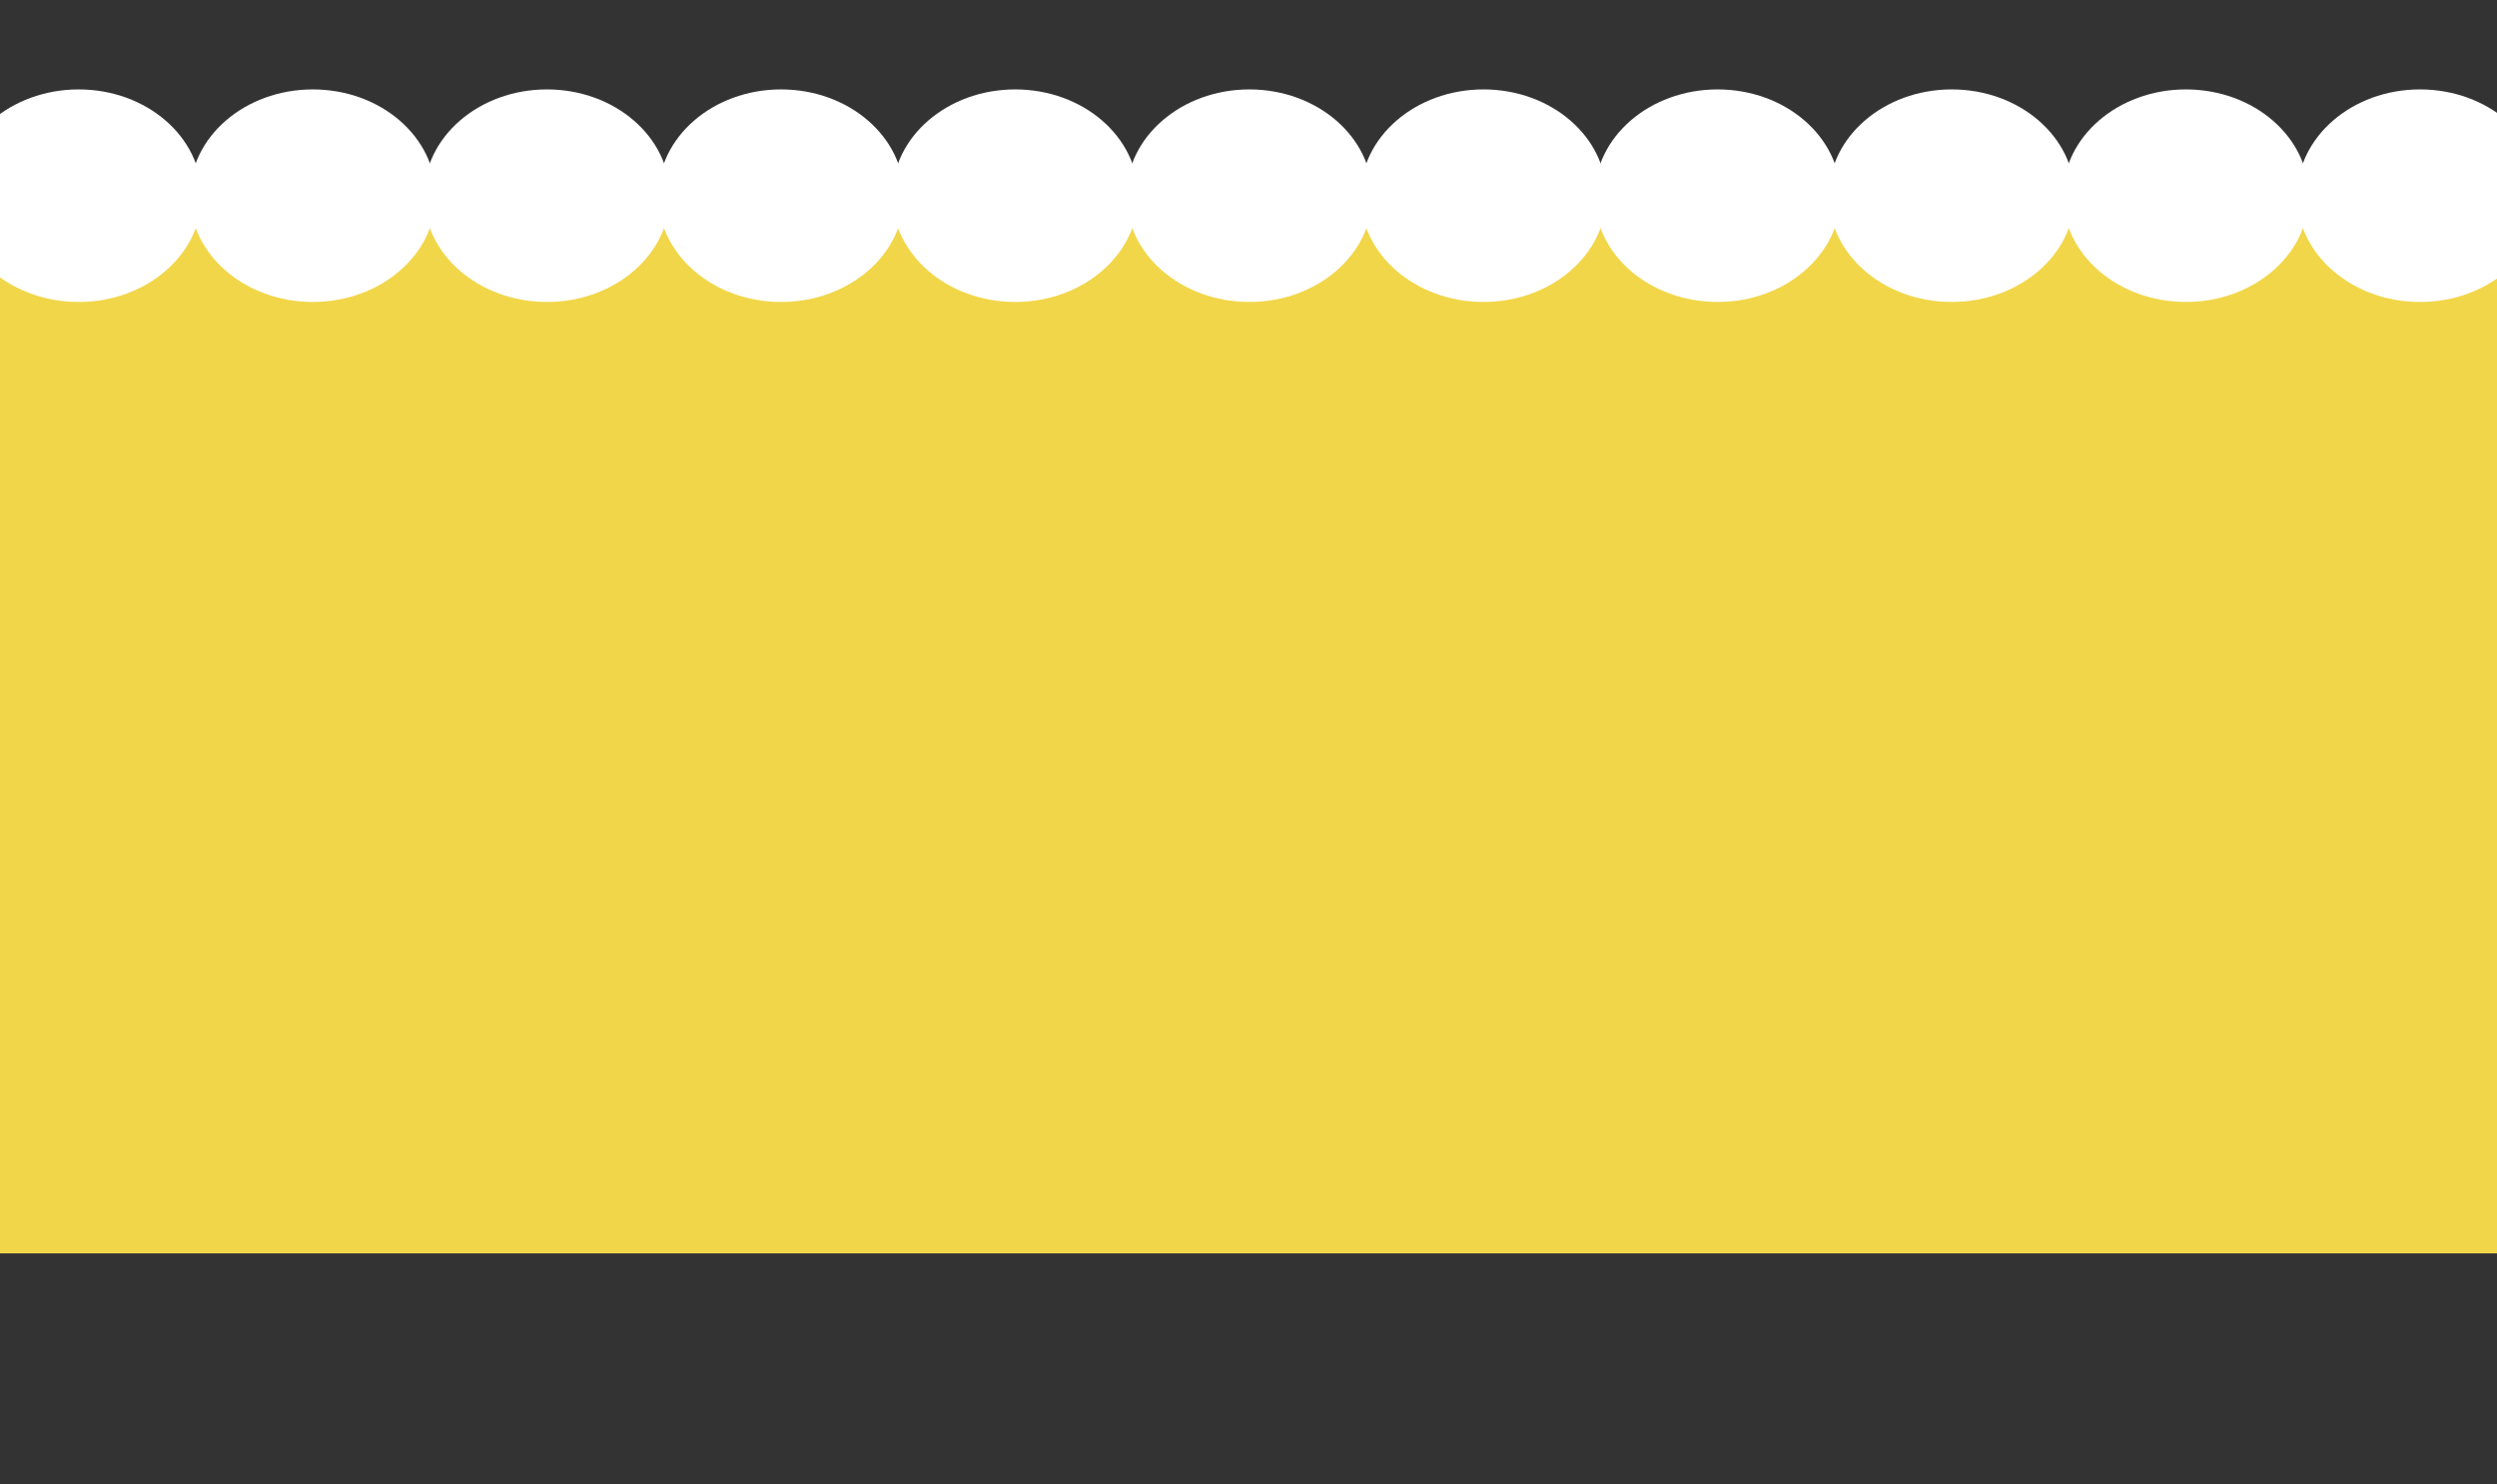<?xml version="1.0" encoding="utf-8"?>
<!-- Generator: Adobe Illustrator 16.0.0, SVG Export Plug-In . SVG Version: 6.00 Build 0)  -->
<!DOCTYPE svg PUBLIC "-//W3C//DTD SVG 1.1//EN" "http://www.w3.org/Graphics/SVG/1.1/DTD/svg11.dtd">
<svg version="1.1" id="Layer_1" xmlns="http://www.w3.org/2000/svg" xmlns:xlink="http://www.w3.org/1999/xlink" x="0px" y="0px"
	 width="740px" height="440px" viewBox="0 0 740 440" enable-background="new 0 0 740 440" xml:space="preserve">
<rect x="0" y="0" width="740" height="440" fill="#333333" stroke="none"/>
<rect y="64.5" fill="#F2D64A" width="740" height="307"/>
<g>
	<ellipse fill="#FFFFFF" cx="23.315" cy="58" rx="36.428" ry="31.5"/>
	<ellipse fill="#FFFFFF" cx="92.702" cy="58" rx="36.428" ry="31.5"/>
	<ellipse fill="#FFFFFF" cx="162.089" cy="58" rx="36.428" ry="31.5"/>
	<ellipse fill="#FFFFFF" cx="231.476" cy="58" rx="36.428" ry="31.5"/>
	<ellipse fill="#FFFFFF" cx="300.863" cy="58" rx="36.428" ry="31.5"/>
	<ellipse fill="#FFFFFF" cx="370.25" cy="58" rx="36.428" ry="31.5"/>
	<ellipse fill="#FFFFFF" cx="439.637" cy="58" rx="36.428" ry="31.5"/>
	<ellipse fill="#FFFFFF" cx="509.023" cy="58" rx="36.429" ry="31.5"/>
	<ellipse fill="#FFFFFF" cx="578.411" cy="58" rx="36.428" ry="31.5"/>
	<ellipse fill="#FFFFFF" cx="647.798" cy="58" rx="36.429" ry="31.5"/>
	<ellipse fill="#FFFFFF" cx="717.186" cy="58" rx="36.428" ry="31.5"/>
</g>
</svg>
